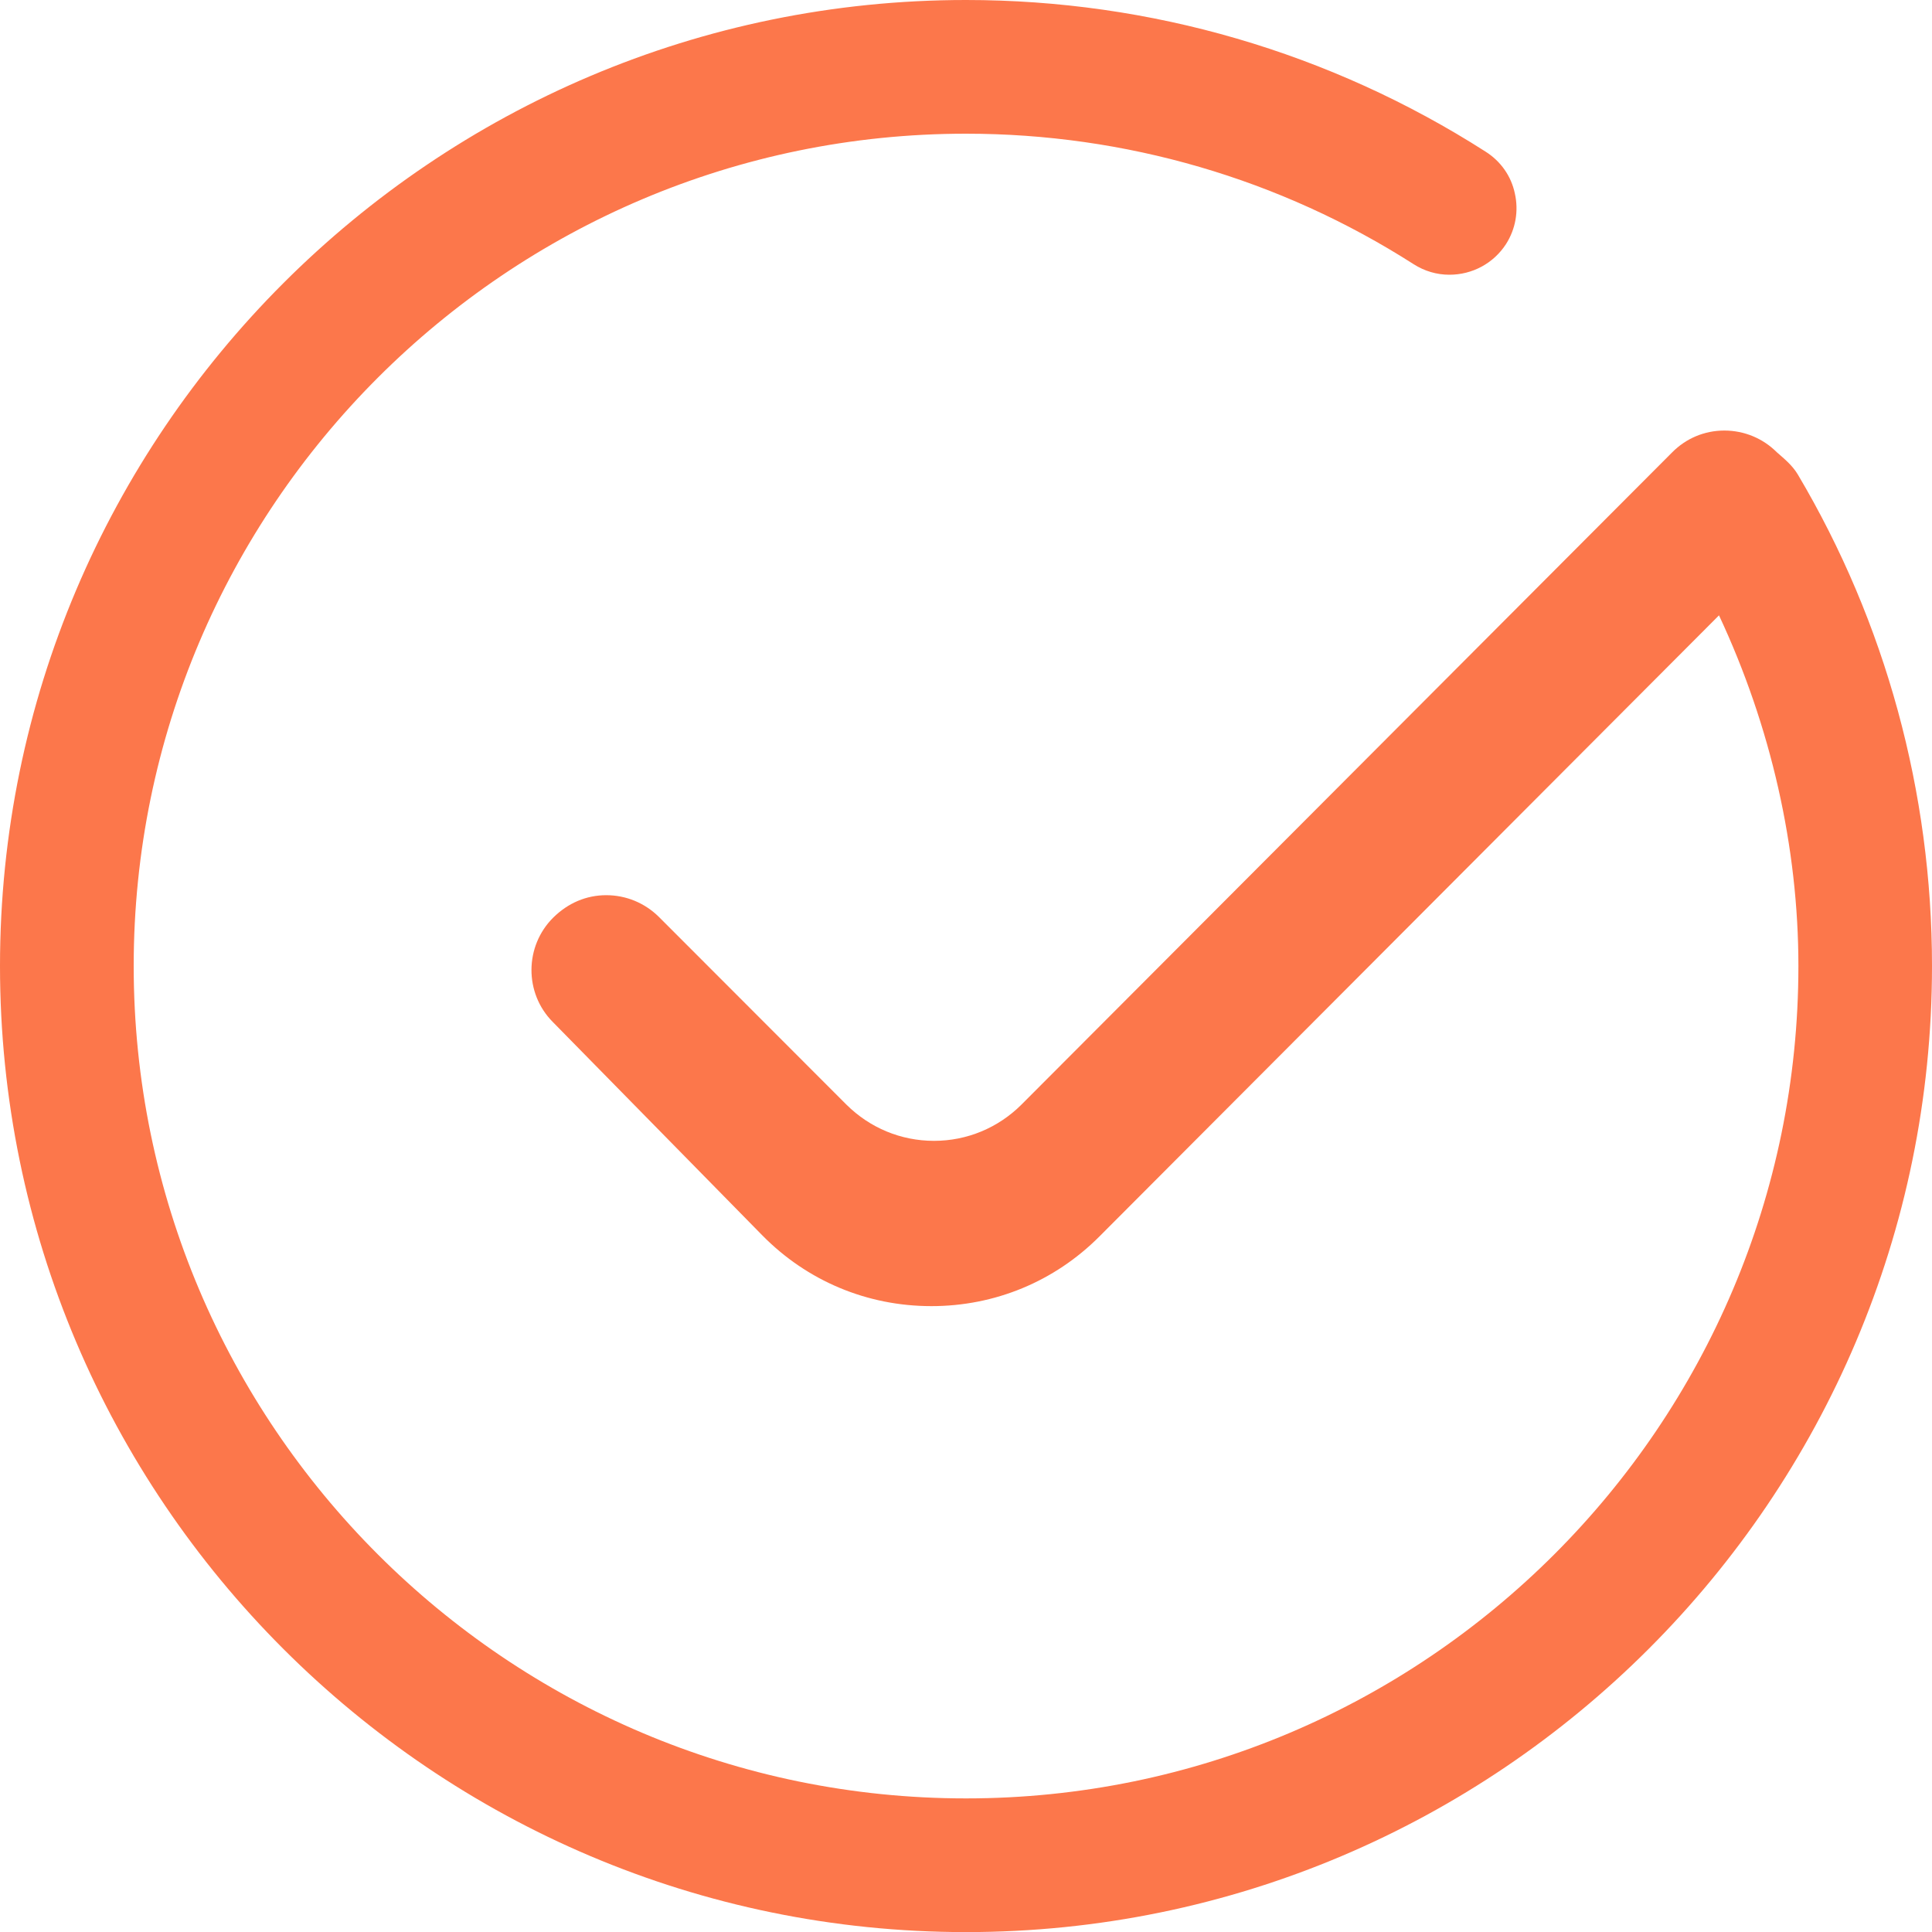 <?xml version="1.0" encoding="UTF-8"?>
<svg width="20px" height="20px" viewBox="0 0 20 20" version="1.1" xmlns="http://www.w3.org/2000/svg" xmlns:xlink="http://www.w3.org/1999/xlink">
    <title>Successfully</title>
    <g id="Successfully" stroke="none" stroke-width="1" fill="none" fill-rule="evenodd">
        <g id="编组" transform="translate(0, 0)">
            <polygon id="Fill-1" points="0 20 20 20 20 0 0 0"></polygon>
            <g transform="translate(0, 0)" fill="#FC774B" id="Fill-2">
                <path d="M10,20.001 C4.486,20.001 0,15.515 0,10 C0,4.486 4.486,0 10,0 C11.912,0 13.772,0.542 15.379,1.57 C15.535,1.669 15.644,1.822 15.682,2.004 C15.722,2.184 15.69,2.37 15.59,2.527 C15.461,2.726 15.242,2.844 15.004,2.844 C14.872,2.844 14.745,2.806 14.634,2.735 C13.252,1.851 11.65,1.384 10,1.384 C5.25,1.384 1.384,5.249 1.384,10 C1.384,14.752 5.25,18.617 10,18.617 C14.751,18.617 18.617,14.752 18.617,10 C18.617,8.774 18.334,7.522 17.795,6.37 L11.379,12.802 C10.915,13.266 10.299,13.521 9.642,13.521 C8.977,13.521 8.356,13.261 7.89,12.787 L5.722,10.579 C5.426,10.281 5.429,9.795 5.727,9.499 C5.881,9.347 6.07,9.267 6.276,9.267 C6.481,9.267 6.674,9.347 6.82,9.491 L8.762,11.435 C9.005,11.676 9.326,11.81 9.669,11.81 C10.01,11.81 10.332,11.676 10.574,11.435 L17.309,4.684 C17.454,4.537 17.646,4.457 17.85,4.457 C18.055,4.457 18.249,4.537 18.394,4.682 C18.466,4.746 18.551,4.812 18.611,4.912 C19.52,6.445 20,8.204 20,10 C20,15.515 15.514,20.001 10,20.001"></path>
            </g>
        </g>
    </g>
</svg>